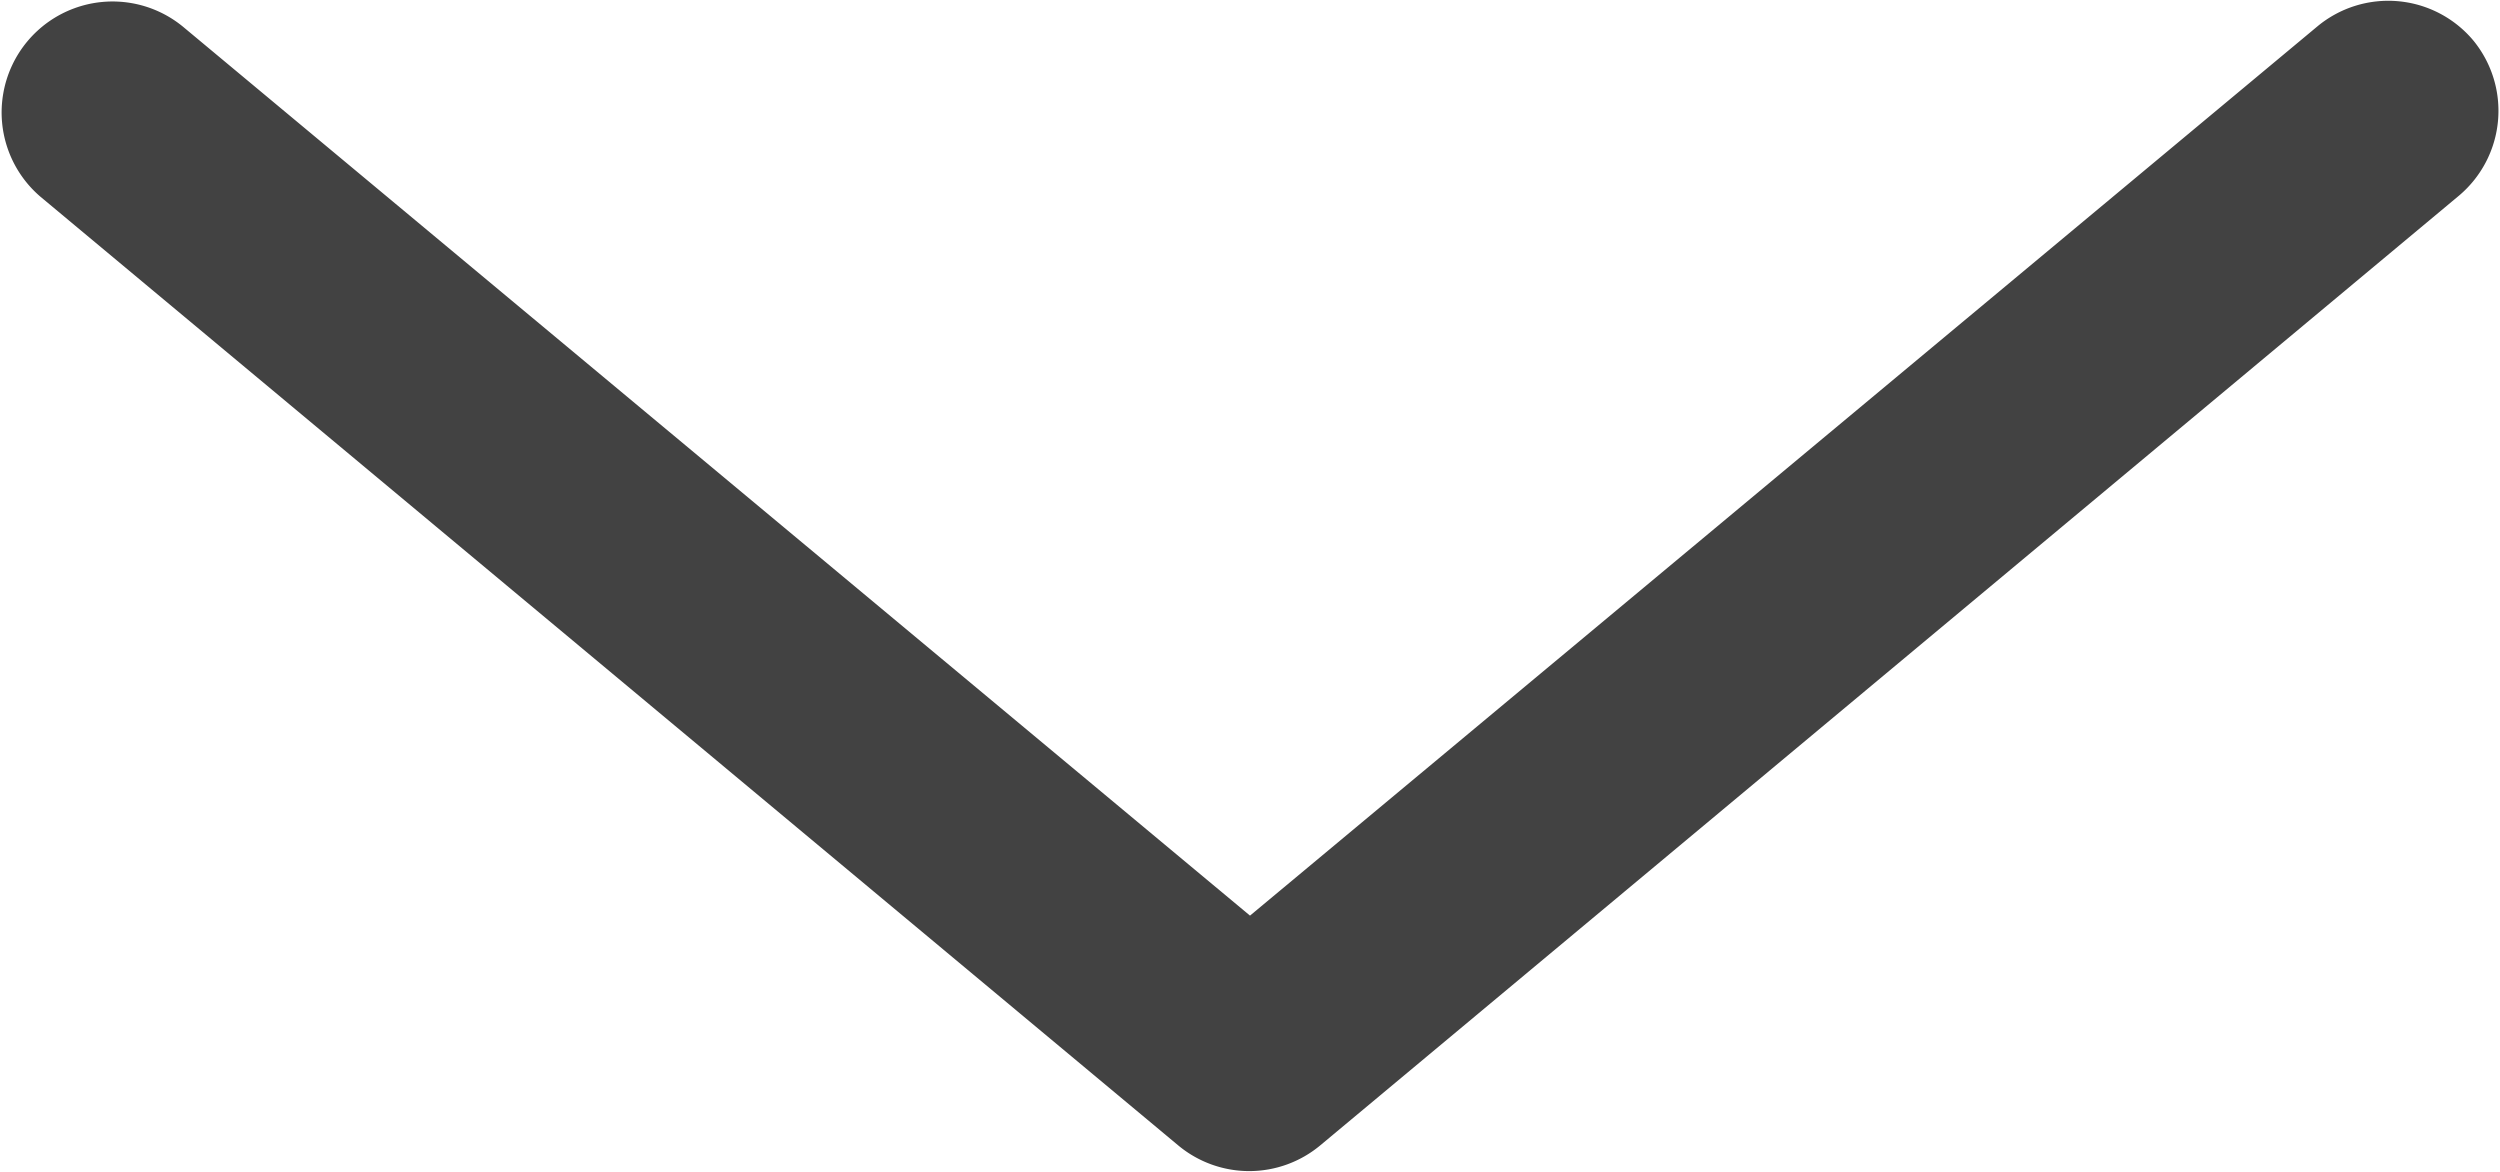 <svg id="Layer_1" data-name="Layer 1" xmlns="http://www.w3.org/2000/svg" viewBox="0 0 16 7.5">
  <defs>
    <style>
      .cls-1 {
        fill: #424242;
      }
    </style>
  </defs>
  <title>down-single</title>
  <path class="cls-1" d="M15.83.26a.71.71,0,0,0-1-.09L8,5.86,1.17.17A.71.71,0,0,0,.26,1.26L7.54,7.33a.71.71,0,0,0,.91,0l7.29-6.08A.71.71,0,0,0,15.83.26Z" transform="translate(0 0)"/>
</svg>
